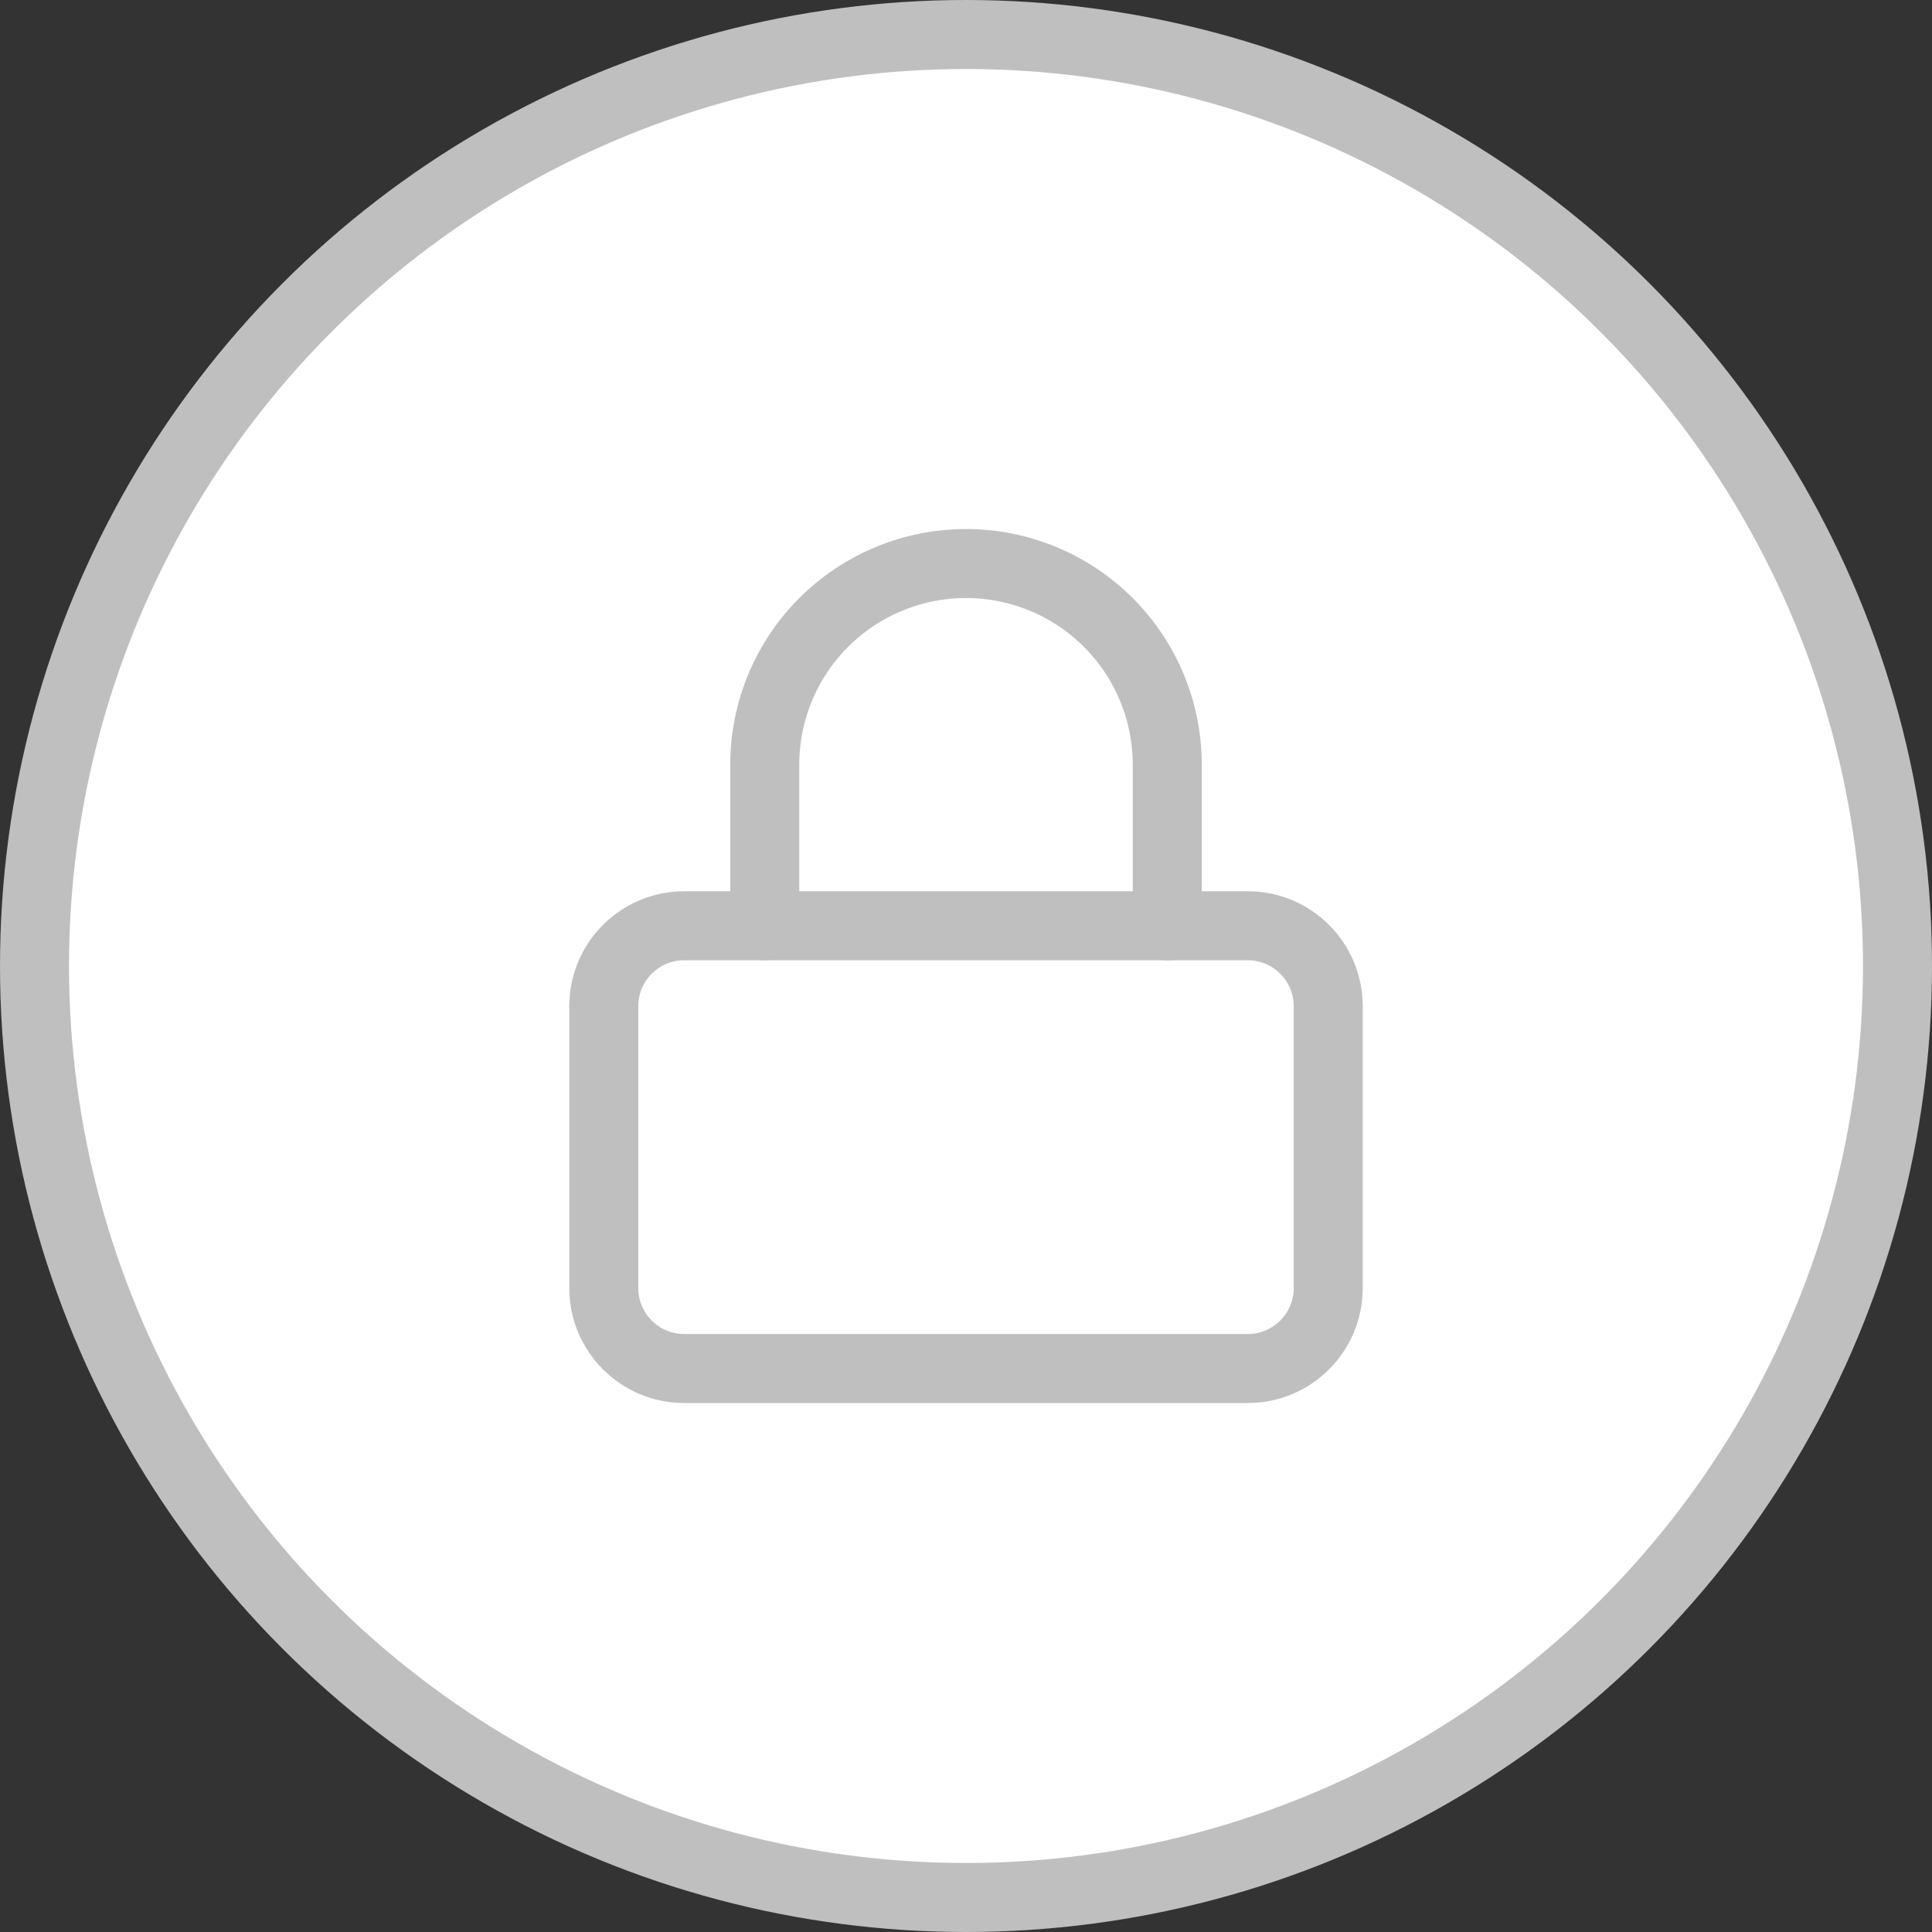 <svg width="35" height="35" viewBox="0 0 35 35" fill="none" xmlns="http://www.w3.org/2000/svg">
    <rect x="0" y="0" width="35" height="35" fill="#333333" stroke="none"/>
    <circle cx="17.5" cy="17.5" r="16.875" fill="white" stroke="#BFBFBF" stroke-width="1.25"/>
    <path d="M22.604 16.771H12.396C11.59 16.771 10.938 17.424 10.938 18.229V23.334C10.938 24.139 11.59 24.792 12.396 24.792H22.604C23.41 24.792 24.062 24.139 24.062 23.334V18.229C24.062 17.424 23.41 16.771 22.604 16.771Z" stroke="#BFBFBF" stroke-width="1.25" stroke-linecap="round" stroke-linejoin="round"/>
    <path d="M13.854 16.771V13.854C13.854 12.887 14.238 11.96 14.922 11.276C15.606 10.593 16.533 10.209 17.5 10.209C18.467 10.209 19.394 10.593 20.078 11.276C20.762 11.96 21.146 12.887 21.146 13.854V16.771" stroke="#BFBFBF" stroke-width="1.25" stroke-linecap="round" stroke-linejoin="round"/>
</svg>
